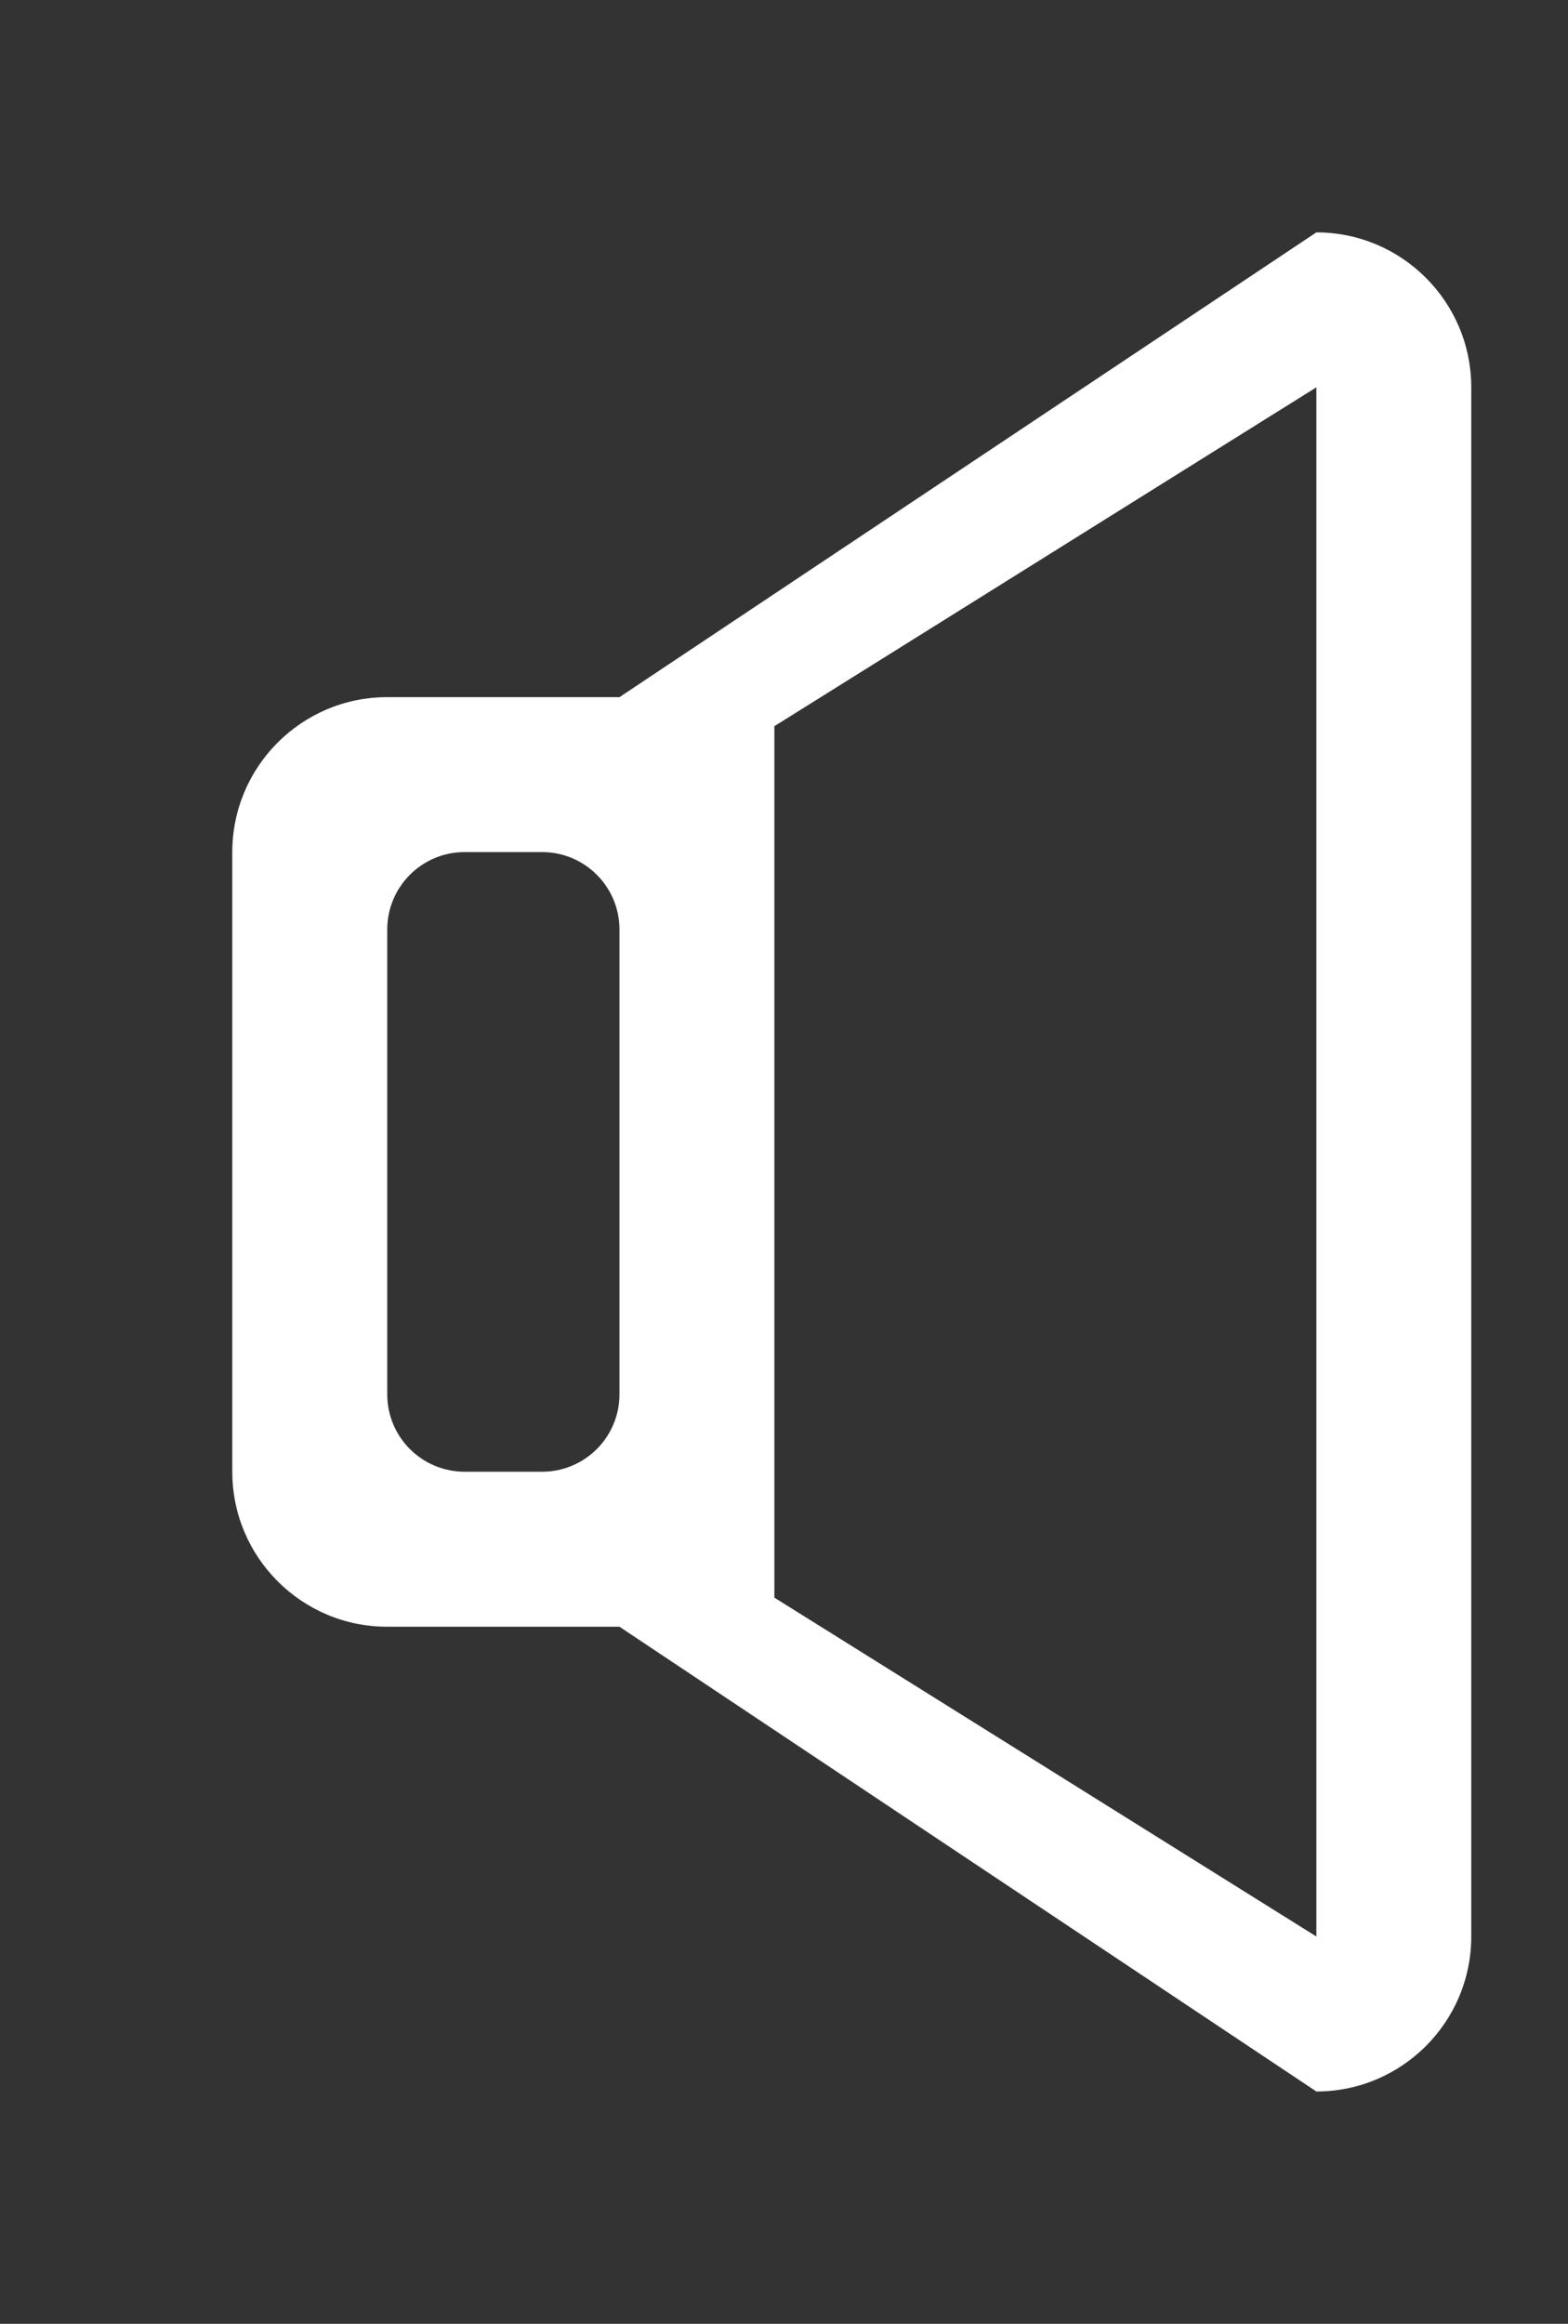 <!-- Generated by IcoMoon.io -->
<svg version="1.1" xmlns="http://www.w3.org/2000/svg" width="27" height="40" viewBox="0 0 27 40">
<rect x="0" y="0" width="27" height="40" fill="#333333" stroke="none"/>
<title>bm-volume-off</title>
<path fill="#fff" d="M22.667 33.333l-9.333-5.833v-15l9.333-5.833v26.667zM10.667 24c0 0.737-0.597 1.333-1.333 1.333h-1.333c-0.736 0-1.333-0.596-1.333-1.333v-8c0-0.736 0.597-1.333 1.333-1.333h1.333c0.736 0 1.333 0.597 1.333 1.333v8zM22.667 4l-12 8h-4c-1.472 0-2.667 1.195-2.667 2.667v10.667c0 1.472 1.195 2.667 2.667 2.667h4l12 8c1.472 0 2.667-1.195 2.667-2.667v-26.667c0-1.472-1.195-2.667-2.667-2.667v0z"></path>
</svg>

